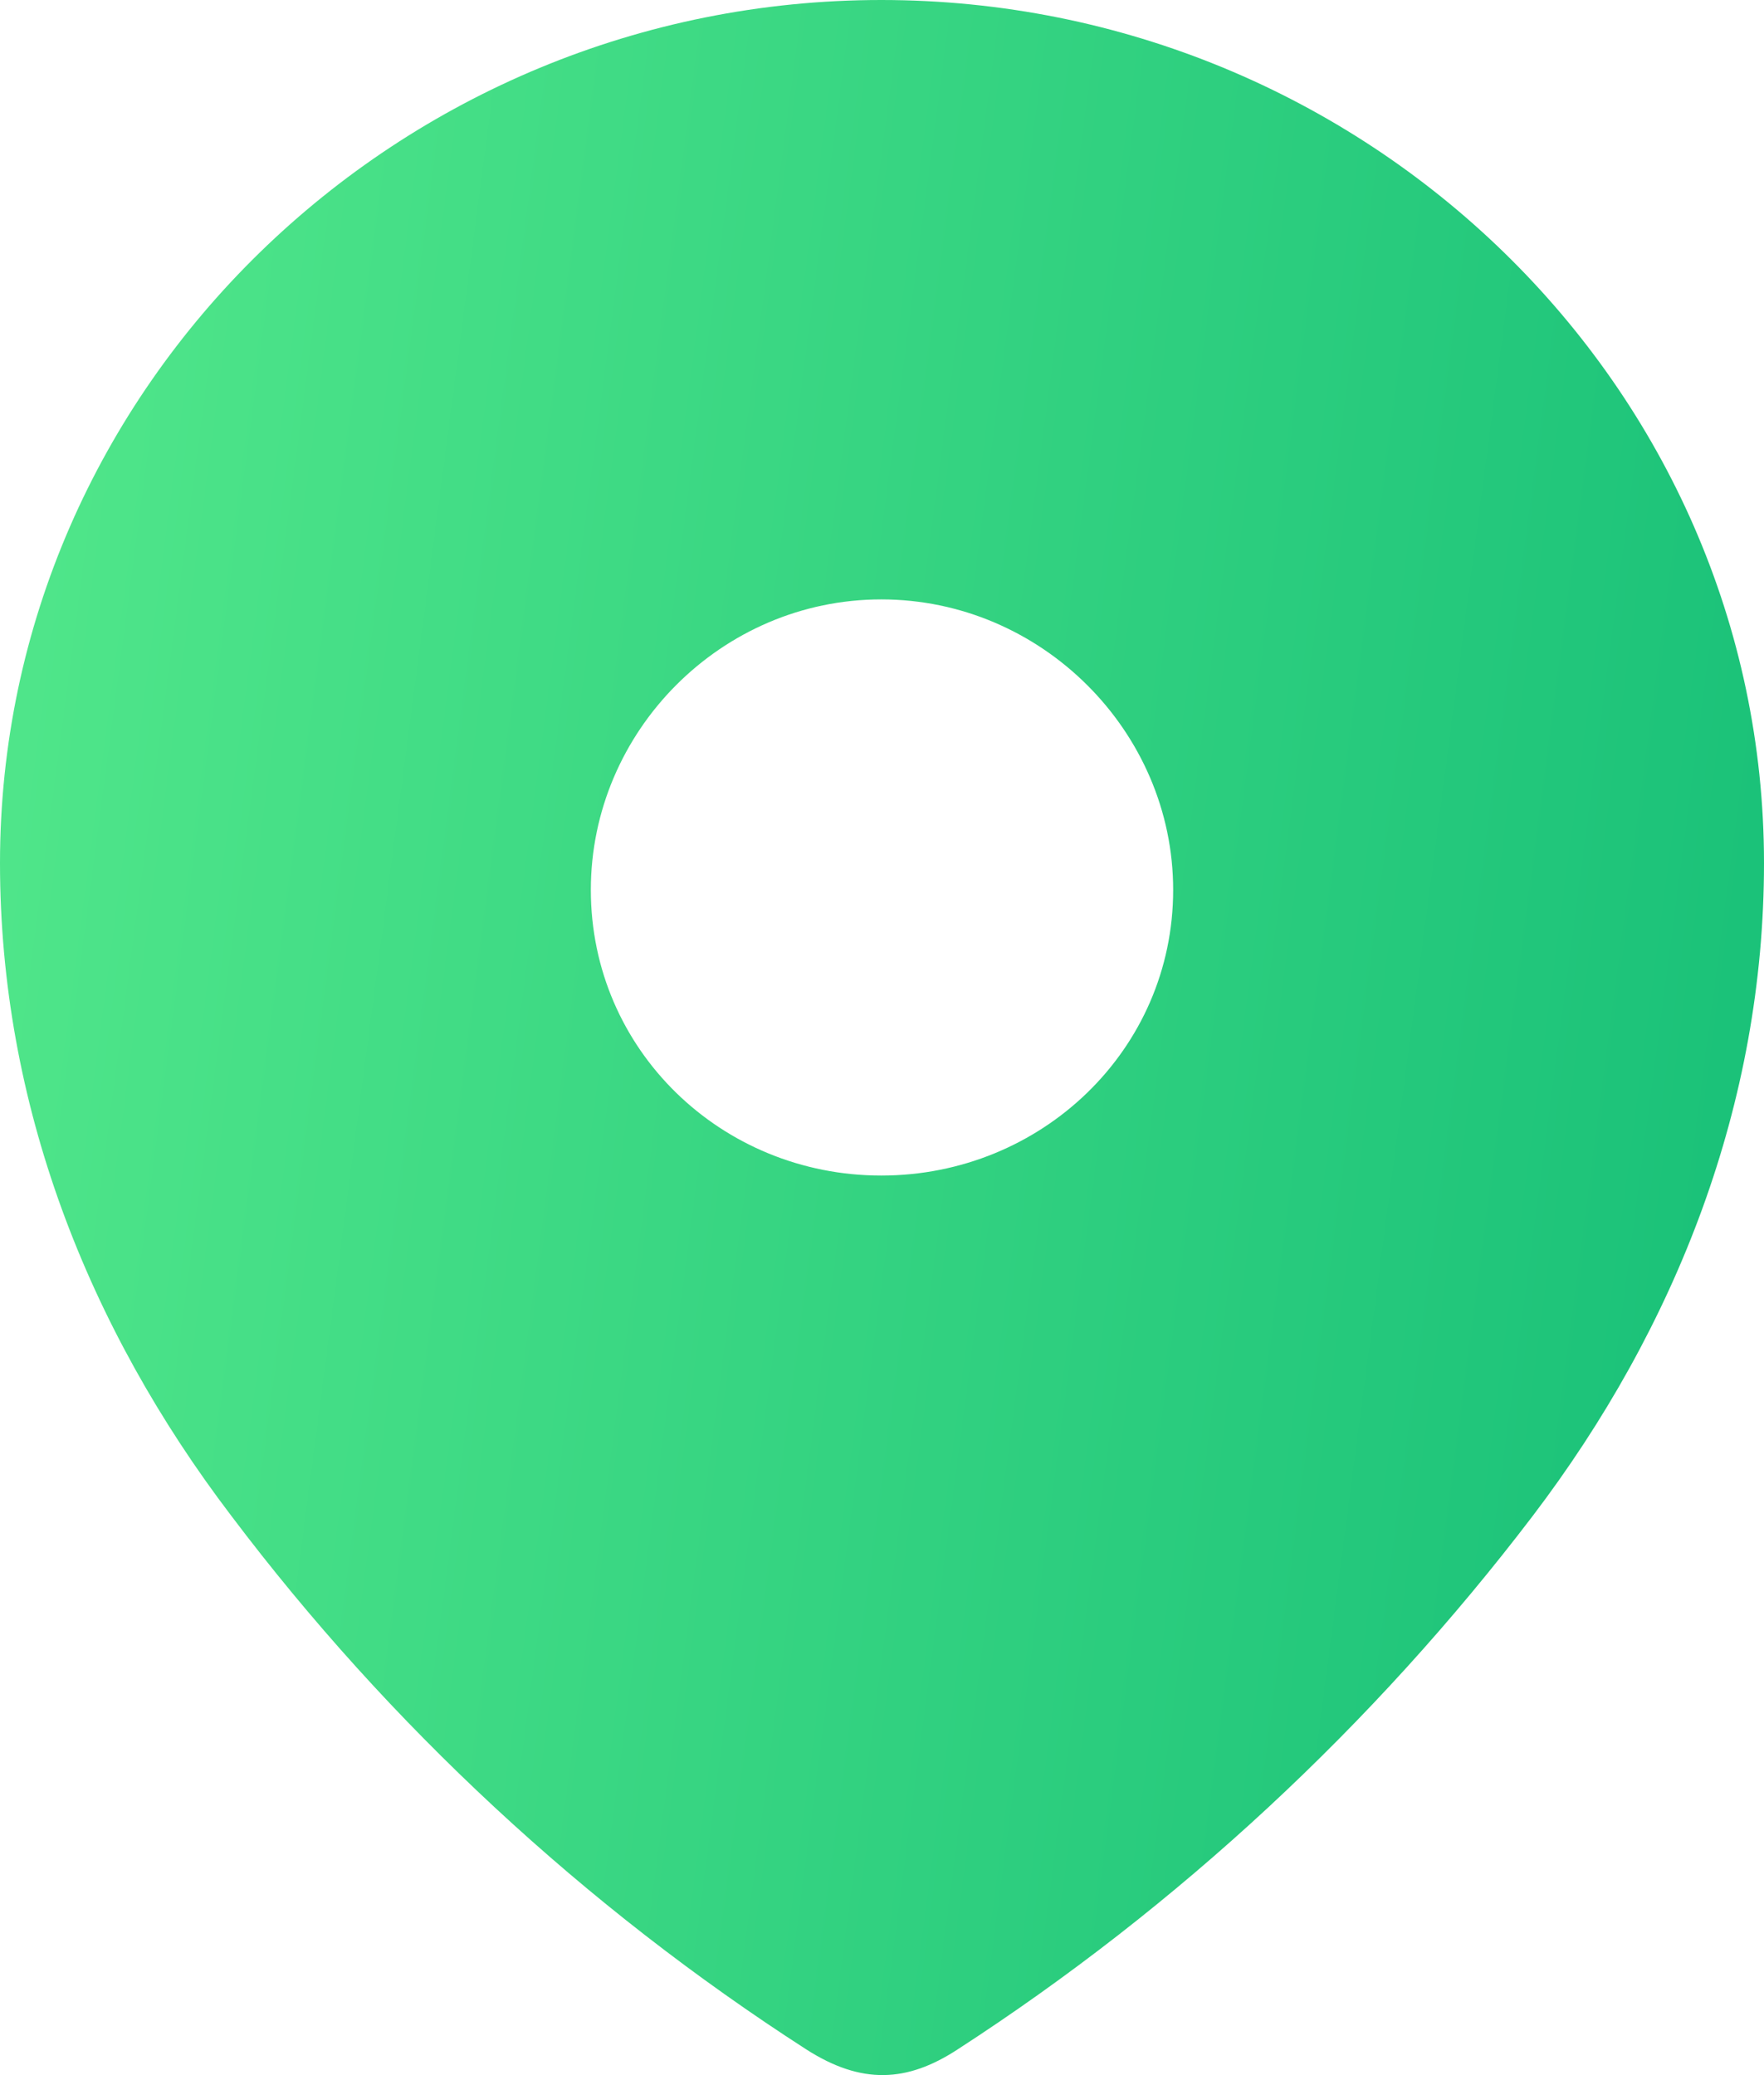 <svg width="17" height="20" viewBox="0 0 17 20" fill="none" xmlns="http://www.w3.org/2000/svg">
    <path fill-rule="evenodd" clip-rule="evenodd" d="M0 8.318C0 3.718 3.844 0 8.493 0C13.156 0 17 3.718 17 8.318C17 10.636 16.157 12.788 14.77 14.612C13.239 16.623 11.352 18.377 9.229 19.752C8.743 20.07 8.304 20.094 7.77 19.752C5.635 18.377 3.748 16.623 2.231 14.612C0.842 12.788 0 10.636 0 8.318ZM5.694 8.577C5.694 10.118 6.952 11.33 8.493 11.33C10.036 11.33 11.306 10.118 11.306 8.577C11.306 7.048 10.036 5.777 8.493 5.777C6.952 5.777 5.694 7.048 5.694 8.577Z" fill="url(#paint0_linear_169_31125)"/>
    <defs>
        <linearGradient id="paint0_linear_169_31125" x1="-2.41069e-08" y1="-1.228" x2="19.753" y2="1.373" gradientUnits="userSpaceOnUse">
            <stop stop-color="#53E88B"/>
            <stop offset="1" stop-color="#15BE77"/>
        </linearGradient>
    </defs>
</svg>
